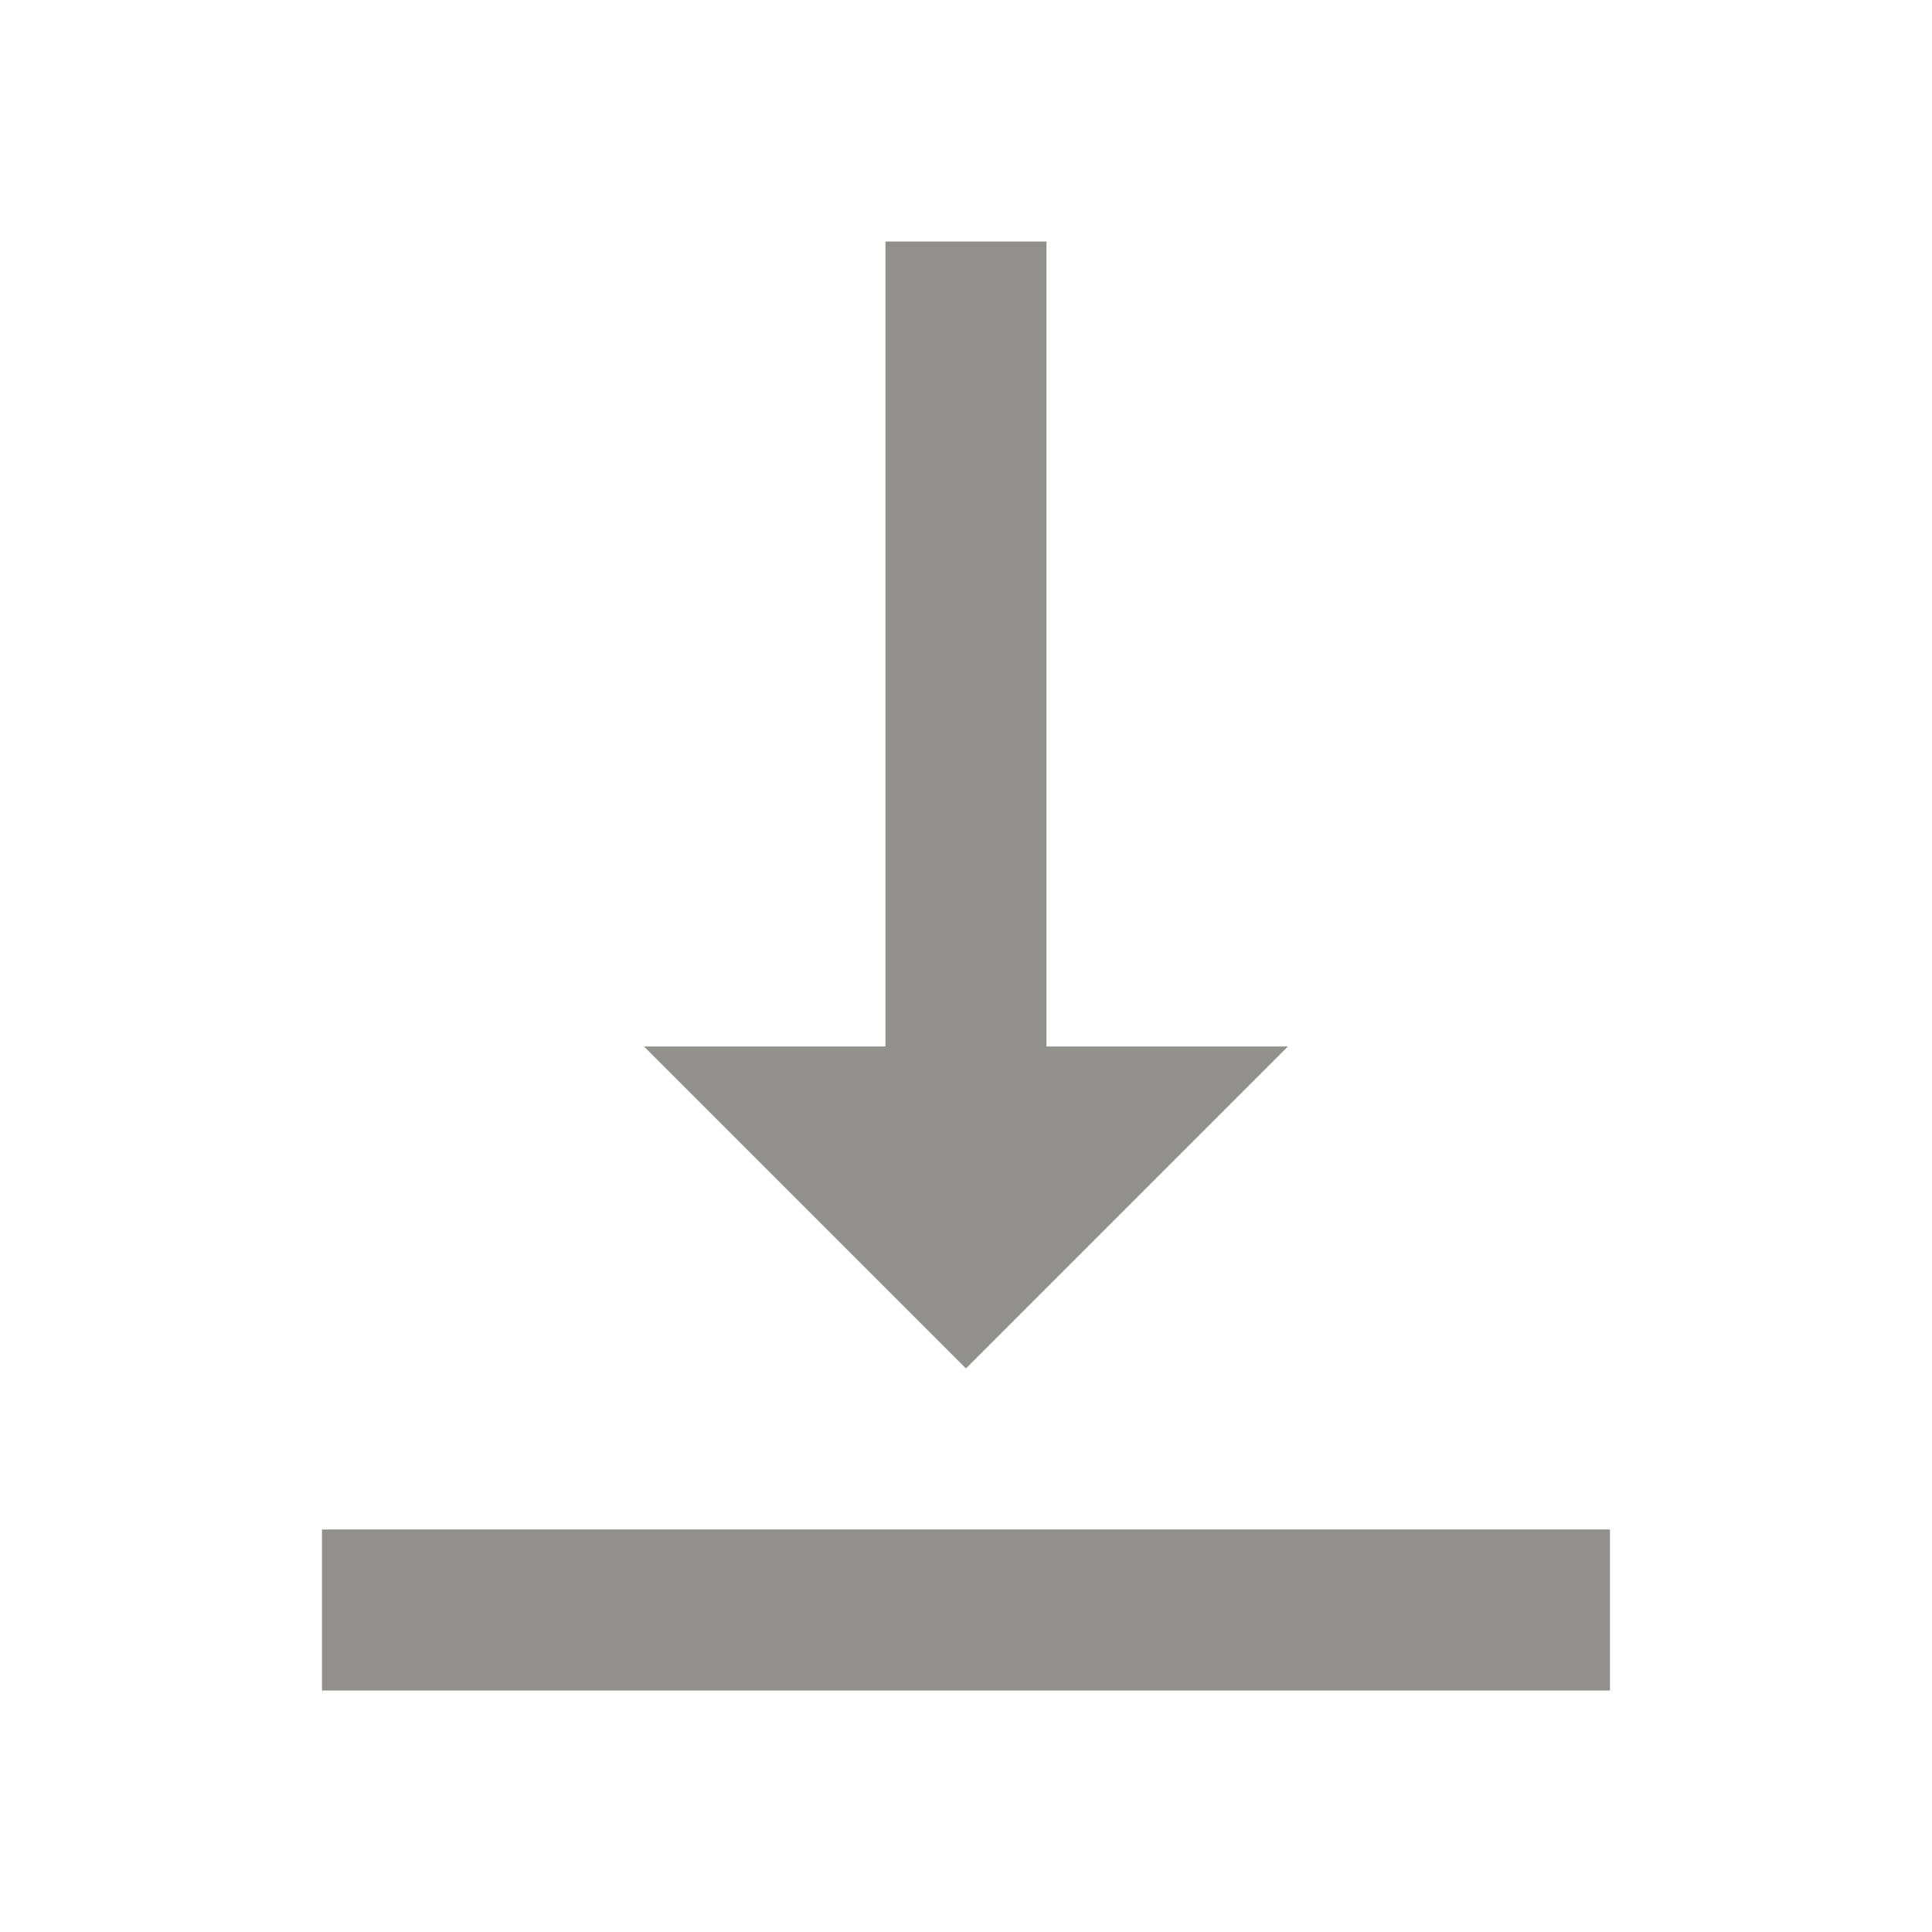 <!-- Generated by IcoMoon.io -->
<svg version="1.1" xmlns="http://www.w3.org/2000/svg" width="32" height="32" viewBox="0 0 32 32">
<title>mt-vertical_align_bottom</title>
<path fill="#91908d" d="M21.333 17.333h-4v-13.333h-2.667v13.333h-4l5.333 5.333 5.333-5.333zM5.333 25.333v2.667h21.333v-2.667h-21.333z"></path>
</svg>
